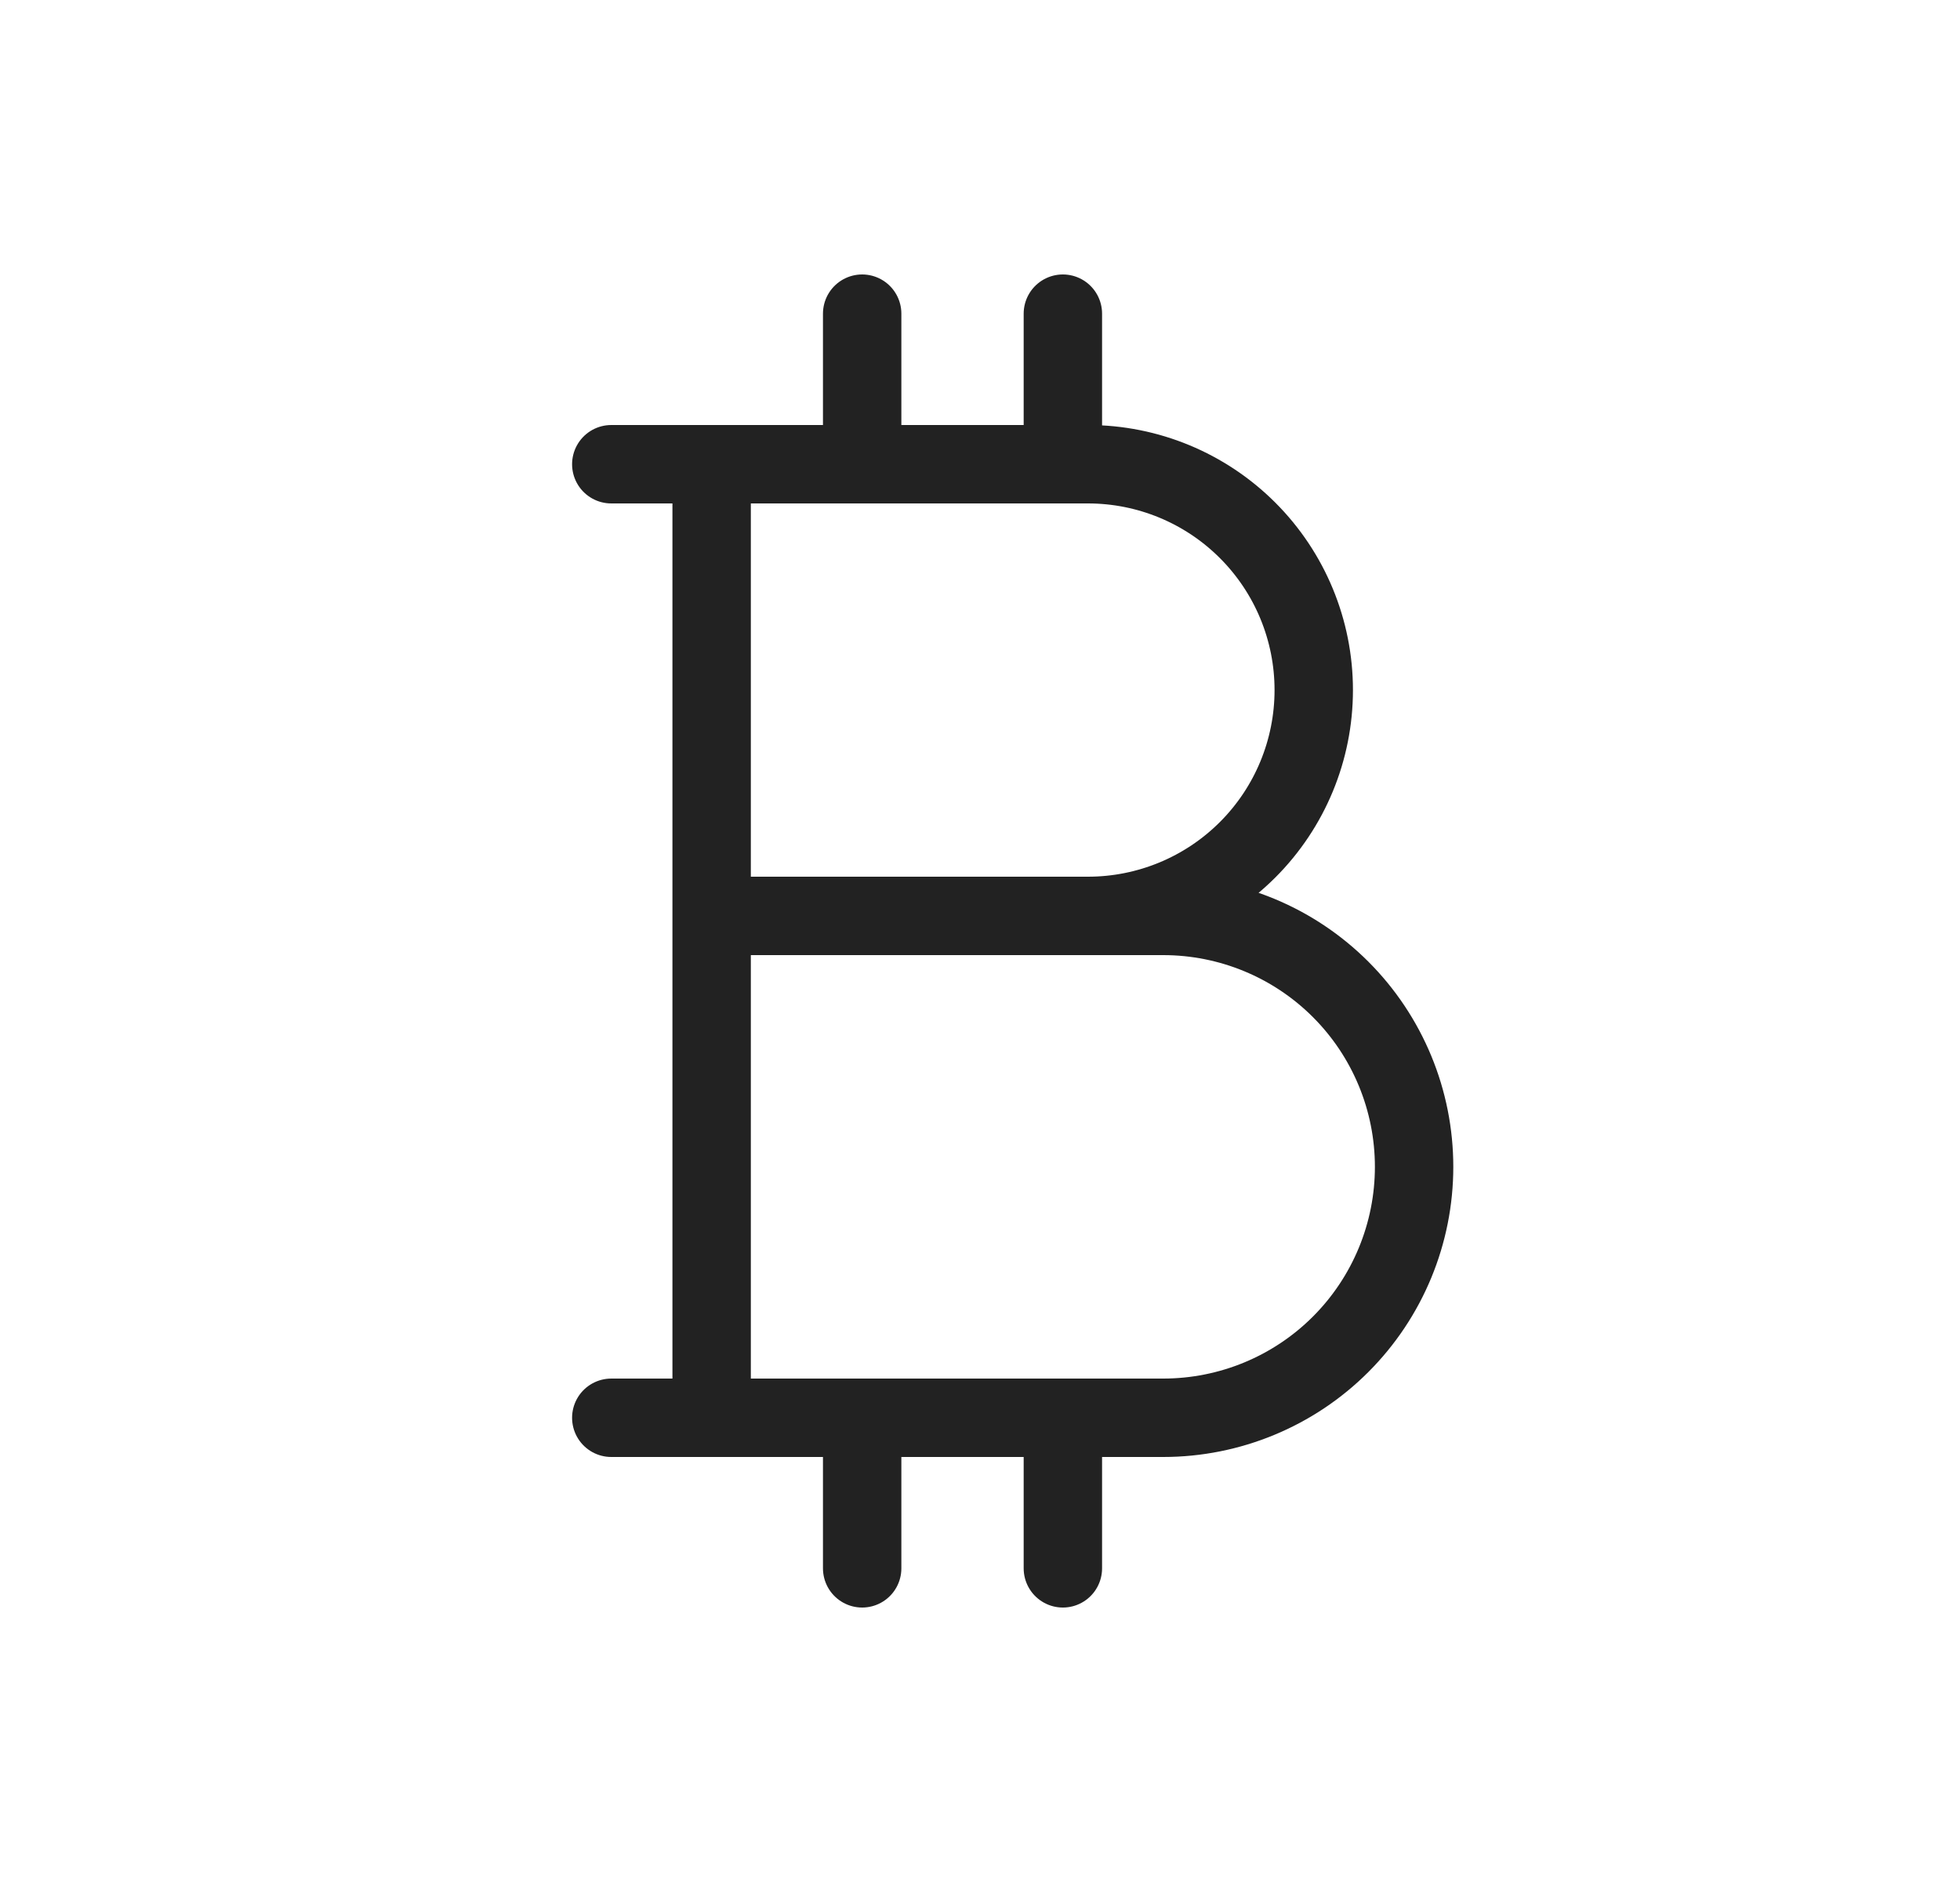 <svg width="25" height="24" viewBox="0 0 25 24" fill="none" xmlns="http://www.w3.org/2000/svg">
<path d="M9.077 11.68H14.837C15.686 11.68 16.5 12.017 17.1 12.617C17.7 13.217 18.037 14.031 18.037 14.88C18.037 15.729 17.7 16.543 17.1 17.143C16.5 17.743 15.686 18.08 14.837 18.08H9.077V5.92H13.877C14.641 5.92 15.373 6.223 15.914 6.764C16.454 7.304 16.757 8.036 16.757 8.8C16.757 9.564 16.454 10.296 15.914 10.836C15.373 11.377 14.641 11.68 13.877 11.68" stroke="#222222" stroke-linecap="round" stroke-linejoin="round"/>
<path d="M7.797 5.92H9.077" stroke="#222222" stroke-linecap="round" stroke-linejoin="round"/>
<path d="M7.797 18.08H9.077" stroke="#222222" stroke-linecap="round" stroke-linejoin="round"/>
<path d="M10.997 5.92V4" stroke="#222222" stroke-linecap="round" stroke-linejoin="round"/>
<path d="M13.557 5.92V4" stroke="#222222" stroke-linecap="round" stroke-linejoin="round"/>
<path d="M10.997 20V18.08" stroke="#222222" stroke-linecap="round" stroke-linejoin="round"/>
<path d="M13.557 20V18.08" stroke="#222222" stroke-linecap="round" stroke-linejoin="round"/>
</svg>
